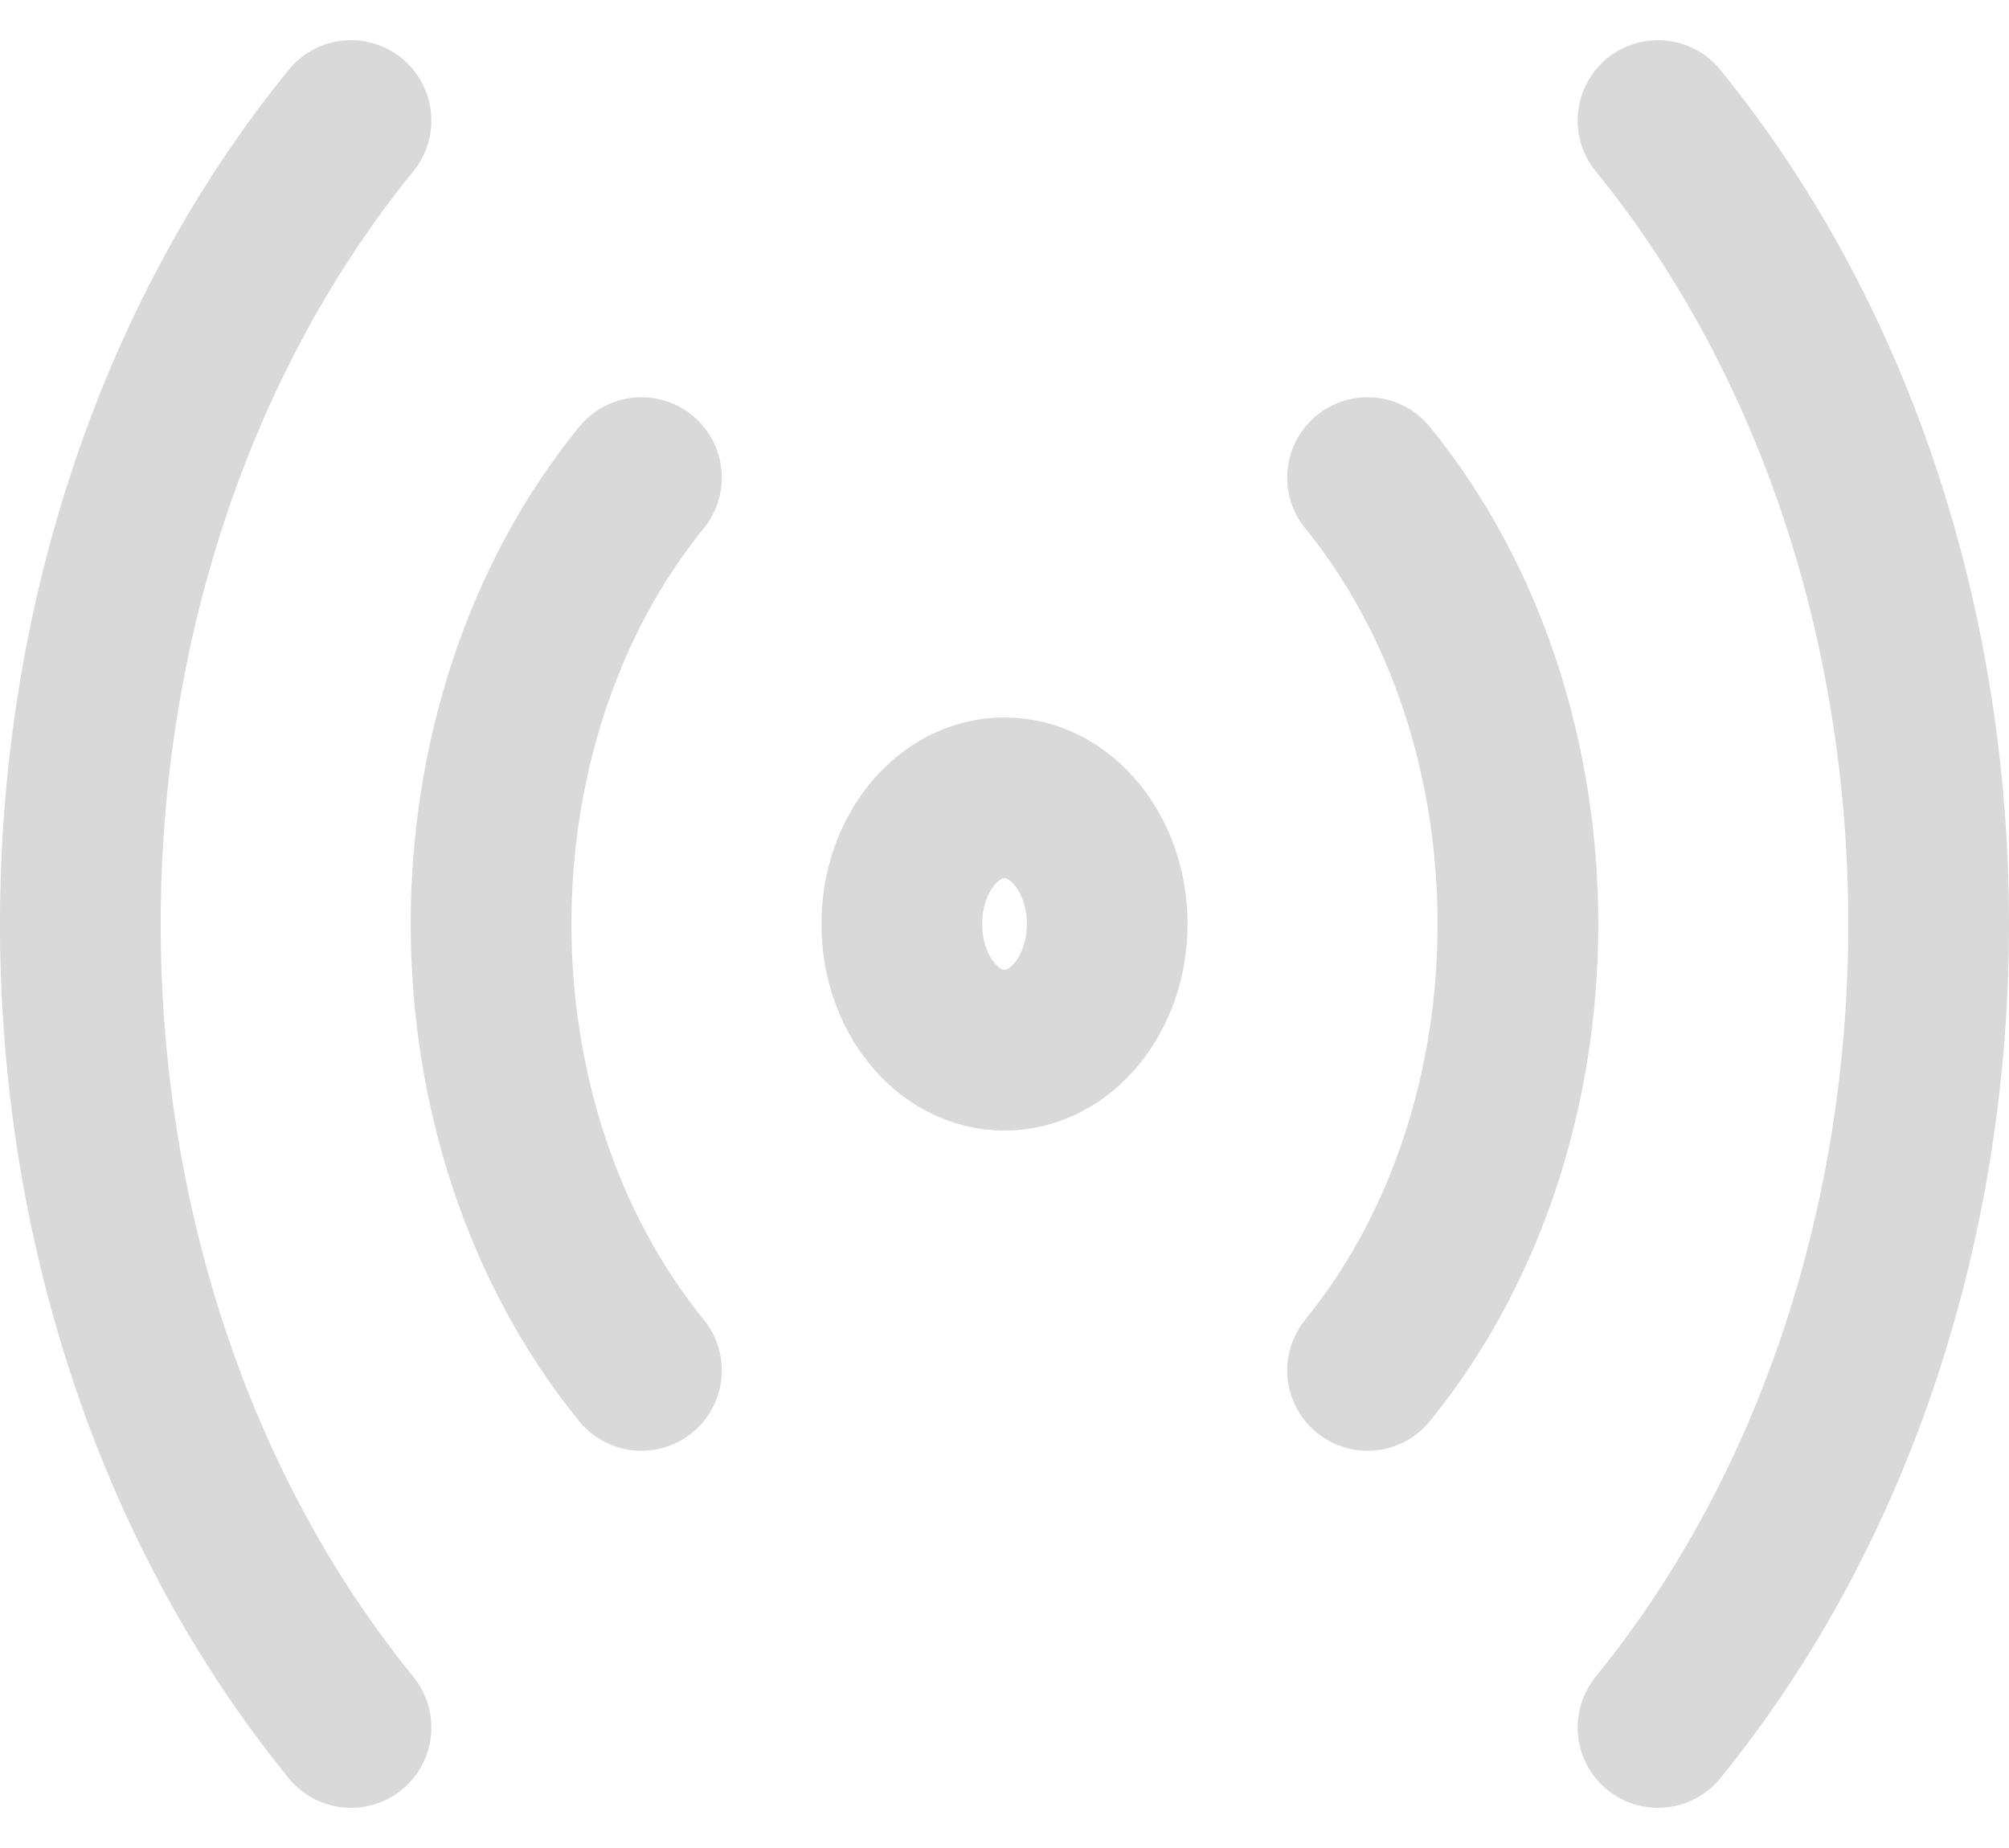 <svg width="25" height="23" viewBox="0 0 25 23" fill="none" xmlns="http://www.w3.org/2000/svg">
<path d="M4.368 21.5C-0.123 15.977 -0.123 7.023 4.368 1.5M20.632 1.5C25.123 7.023 25.123 15.977 20.632 21.5M7.982 17.056C5.487 13.987 5.487 9.013 7.982 5.944M17.018 5.944C19.513 9.013 19.513 13.987 17.018 17.056M13.778 11.5C13.778 12.368 13.206 13.071 12.5 13.071C11.794 13.071 11.222 12.368 11.222 11.5C11.222 10.632 11.794 9.929 12.5 9.929C13.206 9.929 13.778 10.632 13.778 11.5Z" stroke="#D9D9D9" stroke-width="2" stroke-linecap="round" stroke-linejoin="round"/>
</svg>
